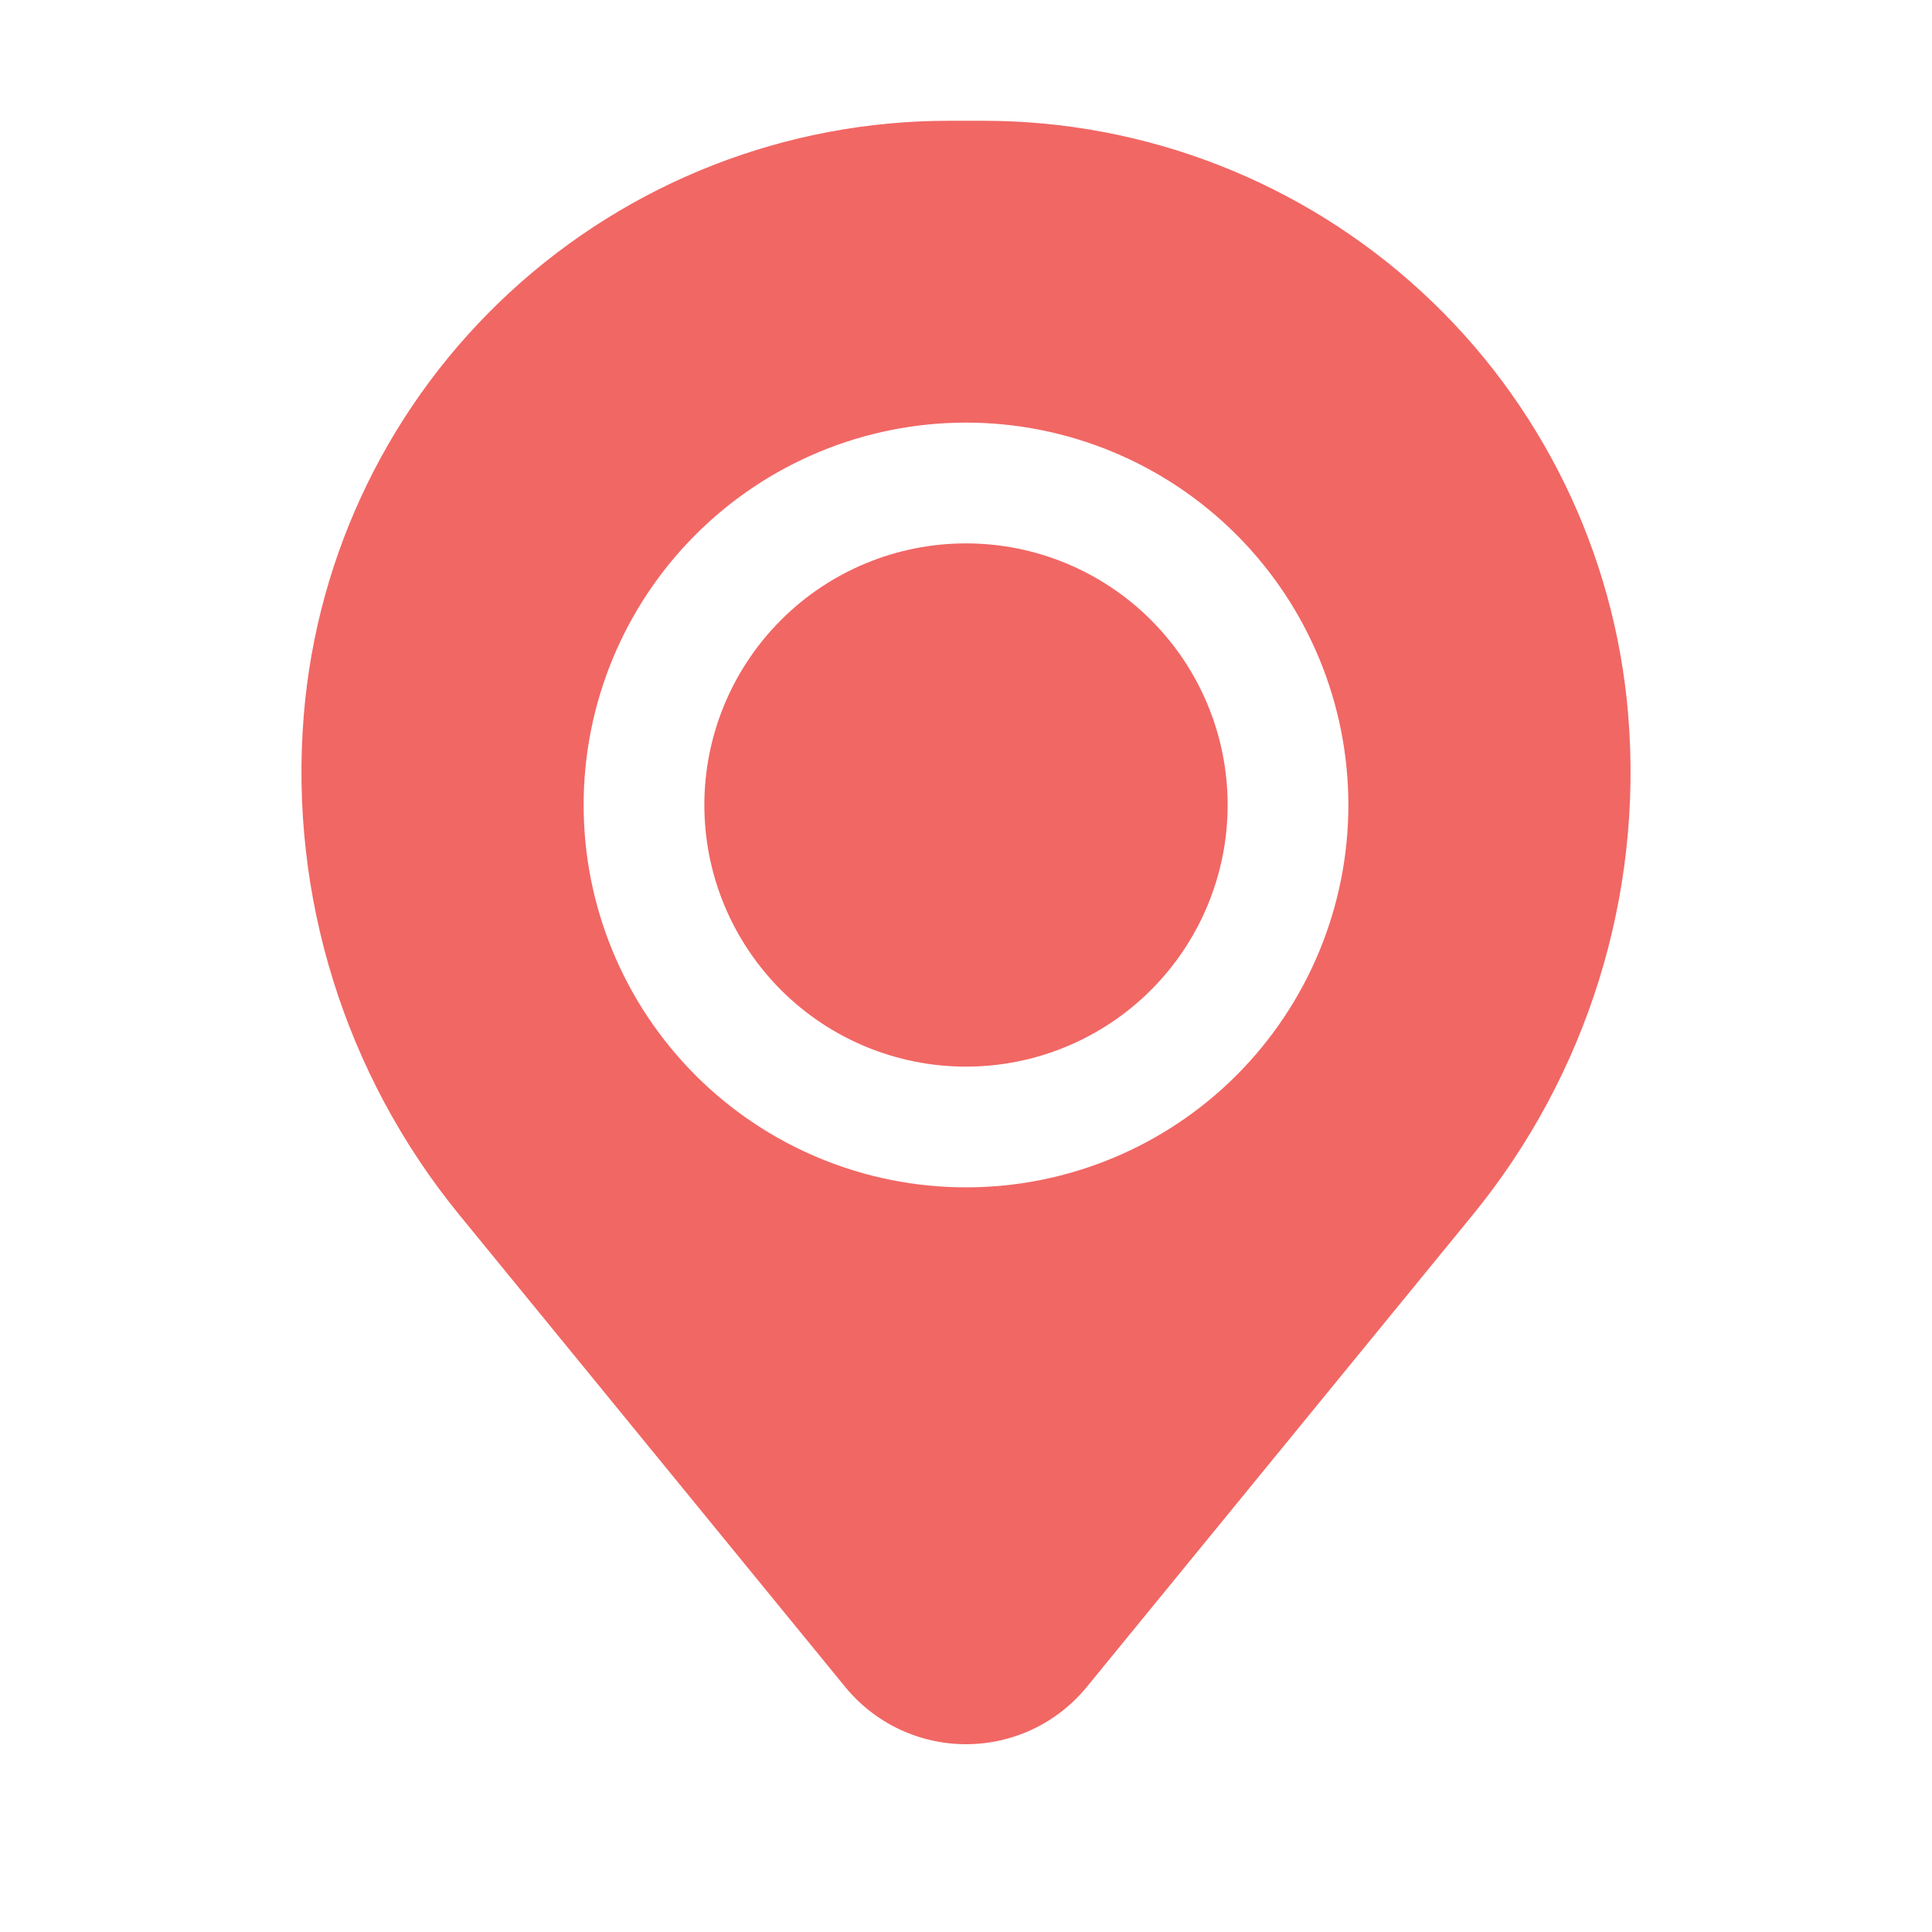 <svg width="35" height="35" viewBox="0 0 35 35" fill="none" xmlns="http://www.w3.org/2000/svg">
<path d="M12.76 14.583C12.76 13.326 13.26 12.121 14.149 11.232C15.037 10.343 16.243 9.844 17.5 9.844C18.757 9.844 19.962 10.343 20.851 11.232C21.74 12.121 22.24 13.326 22.24 14.583C22.24 15.84 21.74 17.046 20.851 17.935C19.962 18.824 18.757 19.323 17.5 19.323C16.243 19.323 15.037 18.824 14.149 17.935C13.26 17.046 12.76 15.84 12.76 14.583Z" fill="#ED413E" fill-opacity="0.8"/>
<path fill-rule="evenodd" clip-rule="evenodd" d="M5.504 12.946C5.746 10.014 7.081 7.28 9.245 5.287C11.409 3.294 14.243 2.188 17.185 2.188H17.815C20.757 2.188 23.591 3.294 25.755 5.287C27.919 7.28 29.254 10.014 29.496 12.946C29.767 16.219 28.756 19.469 26.677 22.012L19.688 30.561C19.423 30.885 19.089 31.146 18.711 31.326C18.332 31.505 17.919 31.598 17.5 31.598C17.081 31.598 16.668 31.505 16.29 31.326C15.911 31.146 15.577 30.885 15.312 30.561L8.324 22.012C6.245 19.469 5.234 16.219 5.504 12.946ZM17.5 7.656C15.663 7.656 13.901 8.386 12.602 9.685C11.303 10.984 10.573 12.746 10.573 14.583C10.573 16.421 11.303 18.182 12.602 19.482C13.901 20.781 15.663 21.51 17.5 21.51C19.337 21.51 21.099 20.781 22.398 19.482C23.697 18.182 24.427 16.421 24.427 14.583C24.427 12.746 23.697 10.984 22.398 9.685C21.099 8.386 19.337 7.656 17.5 7.656Z" fill="#ED413E" fill-opacity="0.8"/>
</svg>
